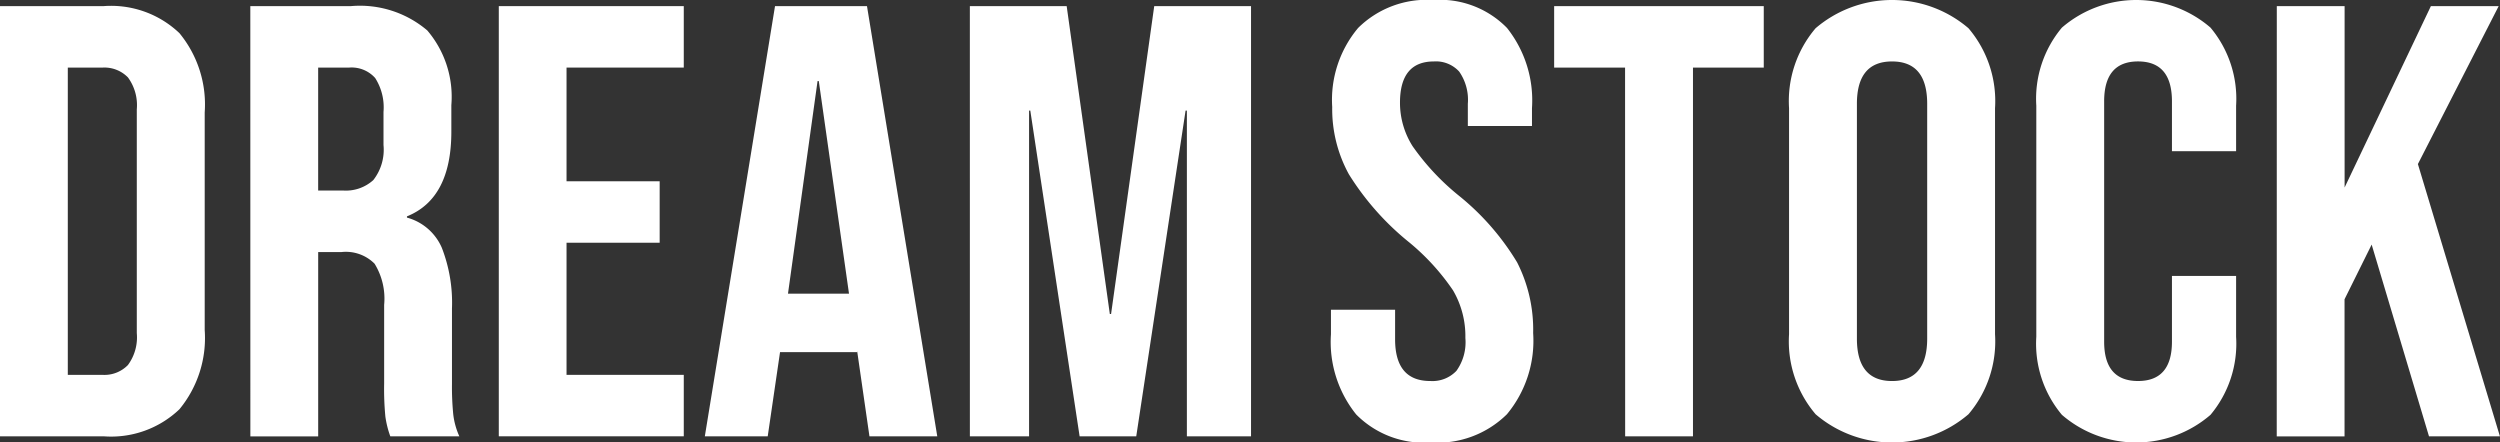 <svg xmlns="http://www.w3.org/2000/svg" width="113.017" height="20.003" viewBox="0 0 113.017 20.003">
  <rect x="0" y="0" width="113.017" height="20.003" fill="#333333" stroke="none"/>
  <g id="logo" transform="translate(-148 -96)">
    <g id="Group_190" data-name="Group 190" transform="translate(148 96)">
      <g id="dream" transform="translate(0 0.277)">
        <path id="Path_428" data-name="Path 428" d="M94.011,400.294h4.683a4.478,4.478,0,0,1,3.429,1.222,5.072,5.072,0,0,1,1.142,3.584v9.834a5.068,5.068,0,0,1-1.142,3.584,4.471,4.471,0,0,1-3.429,1.223H94.011Zm4.627,16.669a1.483,1.483,0,0,0,1.157-.445,2.114,2.114,0,0,0,.4-1.444V404.962a2.12,2.12,0,0,0-.4-1.445,1.486,1.486,0,0,0-1.157-.444H97.076v13.891Z" transform="translate(-94.011 -400.294)" fill="#fff"/>
        <path id="Path_429" data-name="Path 429" d="M105.325,400.294h4.544a4.7,4.7,0,0,1,3.457,1.1,4.626,4.626,0,0,1,1.087,3.376v1.194q0,3.027-2.007,3.834v.056a2.4,2.4,0,0,1,1.575,1.361,6.846,6.846,0,0,1,.46,2.75v3.417a12.774,12.774,0,0,0,.056,1.347,3.33,3.33,0,0,0,.278,1.014h-3.121a4.4,4.4,0,0,1-.223-.889,13.1,13.1,0,0,1-.056-1.5V413.8a3.008,3.008,0,0,0-.432-1.861,1.83,1.83,0,0,0-1.491-.528h-1.059v8.334h-3.066Zm4.182,8.335a1.845,1.845,0,0,0,1.379-.472,2.226,2.226,0,0,0,.46-1.584v-1.5a2.463,2.463,0,0,0-.376-1.528,1.424,1.424,0,0,0-1.185-.472h-1.393v5.557Z" transform="translate(-94.009 -400.294)" fill="#fff"/>
        <path id="Path_430" data-name="Path 430" d="M116.557,400.294h8.362v2.778h-5.3v5.14h4.21v2.778h-4.21v5.973h5.3v2.778h-8.362Z" transform="translate(-94.008 -400.294)" fill="#fff"/>
        <path id="Path_431" data-name="Path 431" d="M129.042,400.294H133.2l3.177,19.448h-3.066l-.557-3.862v.055h-3.485l-.557,3.807h-2.843Zm3.345,13-1.366-9.612h-.056l-1.337,9.612Z" transform="translate(-94.006 -400.294)" fill="#fff"/>
        <path id="Path_432" data-name="Path 432" d="M137.848,400.294h4.377l1.951,13.919h.056l1.951-13.919h4.376v19.448h-2.9V405.018H147.6l-2.23,14.724H142.81l-2.229-14.724h-.056v14.724h-2.676Z" transform="translate(-94.004 -400.294)" fill="#fff"/>
      </g>
      <g id="Stock" transform="translate(60.168)">
        <path id="Path_433" data-name="Path 433" d="M155.313,418.755a5.221,5.221,0,0,1-1.143-3.626v-1.11h2.9v1.333q0,1.889,1.588,1.889a1.493,1.493,0,0,0,1.184-.459,2.216,2.216,0,0,0,.405-1.485,4.1,4.1,0,0,0-.558-2.153,10.3,10.3,0,0,0-2.062-2.237,12.287,12.287,0,0,1-2.647-3.013,6.128,6.128,0,0,1-.753-3.042,5.058,5.058,0,0,1,1.171-3.571,4.406,4.406,0,0,1,3.4-1.263,4.236,4.236,0,0,1,3.331,1.263,5.268,5.268,0,0,1,1.129,3.625v.806h-2.9v-1a2.231,2.231,0,0,0-.391-1.459,1.419,1.419,0,0,0-1.143-.458q-1.532,0-1.533,1.861a3.663,3.663,0,0,0,.572,1.973,10.928,10.928,0,0,0,2.076,2.222,11.471,11.471,0,0,1,2.648,3.028,6.7,6.7,0,0,1,.724,3.195,5.2,5.2,0,0,1-1.184,3.668,4.464,4.464,0,0,1-3.443,1.278A4.312,4.312,0,0,1,155.313,418.755Z" transform="translate(-154.17 -400.017)" fill="#fff"/>
        <path id="Path_434" data-name="Path 434" d="M167.464,403.072h-3.206v-2.778h9.476v2.778h-3.2v16.669h-3.066Z" transform="translate(-154.168 -400.017)" fill="#fff"/>
        <path id="Path_435" data-name="Path 435" d="M176.076,418.742a5.078,5.078,0,0,1-1.2-3.613V404.906a5.079,5.079,0,0,1,1.2-3.612,5.314,5.314,0,0,1,6.912,0,5.079,5.079,0,0,1,1.2,3.612v10.224a5.078,5.078,0,0,1-1.2,3.613,5.311,5.311,0,0,1-6.912,0Zm5.045-3.417V404.712q0-1.917-1.589-1.917t-1.588,1.917v10.614q0,1.916,1.588,1.916T181.121,415.325Z" transform="translate(-154.167 -400.017)" fill="#fff"/>
        <path id="Path_436" data-name="Path 436" d="M187.209,418.77a5,5,0,0,1-1.157-3.529V404.795a5.006,5.006,0,0,1,1.157-3.529,5.141,5.141,0,0,1,6.718,0,5.011,5.011,0,0,1,1.157,3.529v2.056h-2.9V404.6q0-1.806-1.533-1.806t-1.532,1.806v10.863q0,1.778,1.532,1.778t1.533-1.778v-2.972h2.9v2.75a5.009,5.009,0,0,1-1.157,3.529,5.138,5.138,0,0,1-6.718,0Z" transform="translate(-154.165 -400.017)" fill="#fff"/>
        <path id="Path_437" data-name="Path 437" d="M196.923,400.294h3.065v8.2l3.9-8.2h3.065l-3.652,7.14,3.708,12.308h-3.206l-2.592-8.668-1.226,2.472v6.2h-3.065Z" transform="translate(-154.164 -400.017)" fill="#fff"/>
      </g>
    </g>
  </g>
</svg>
